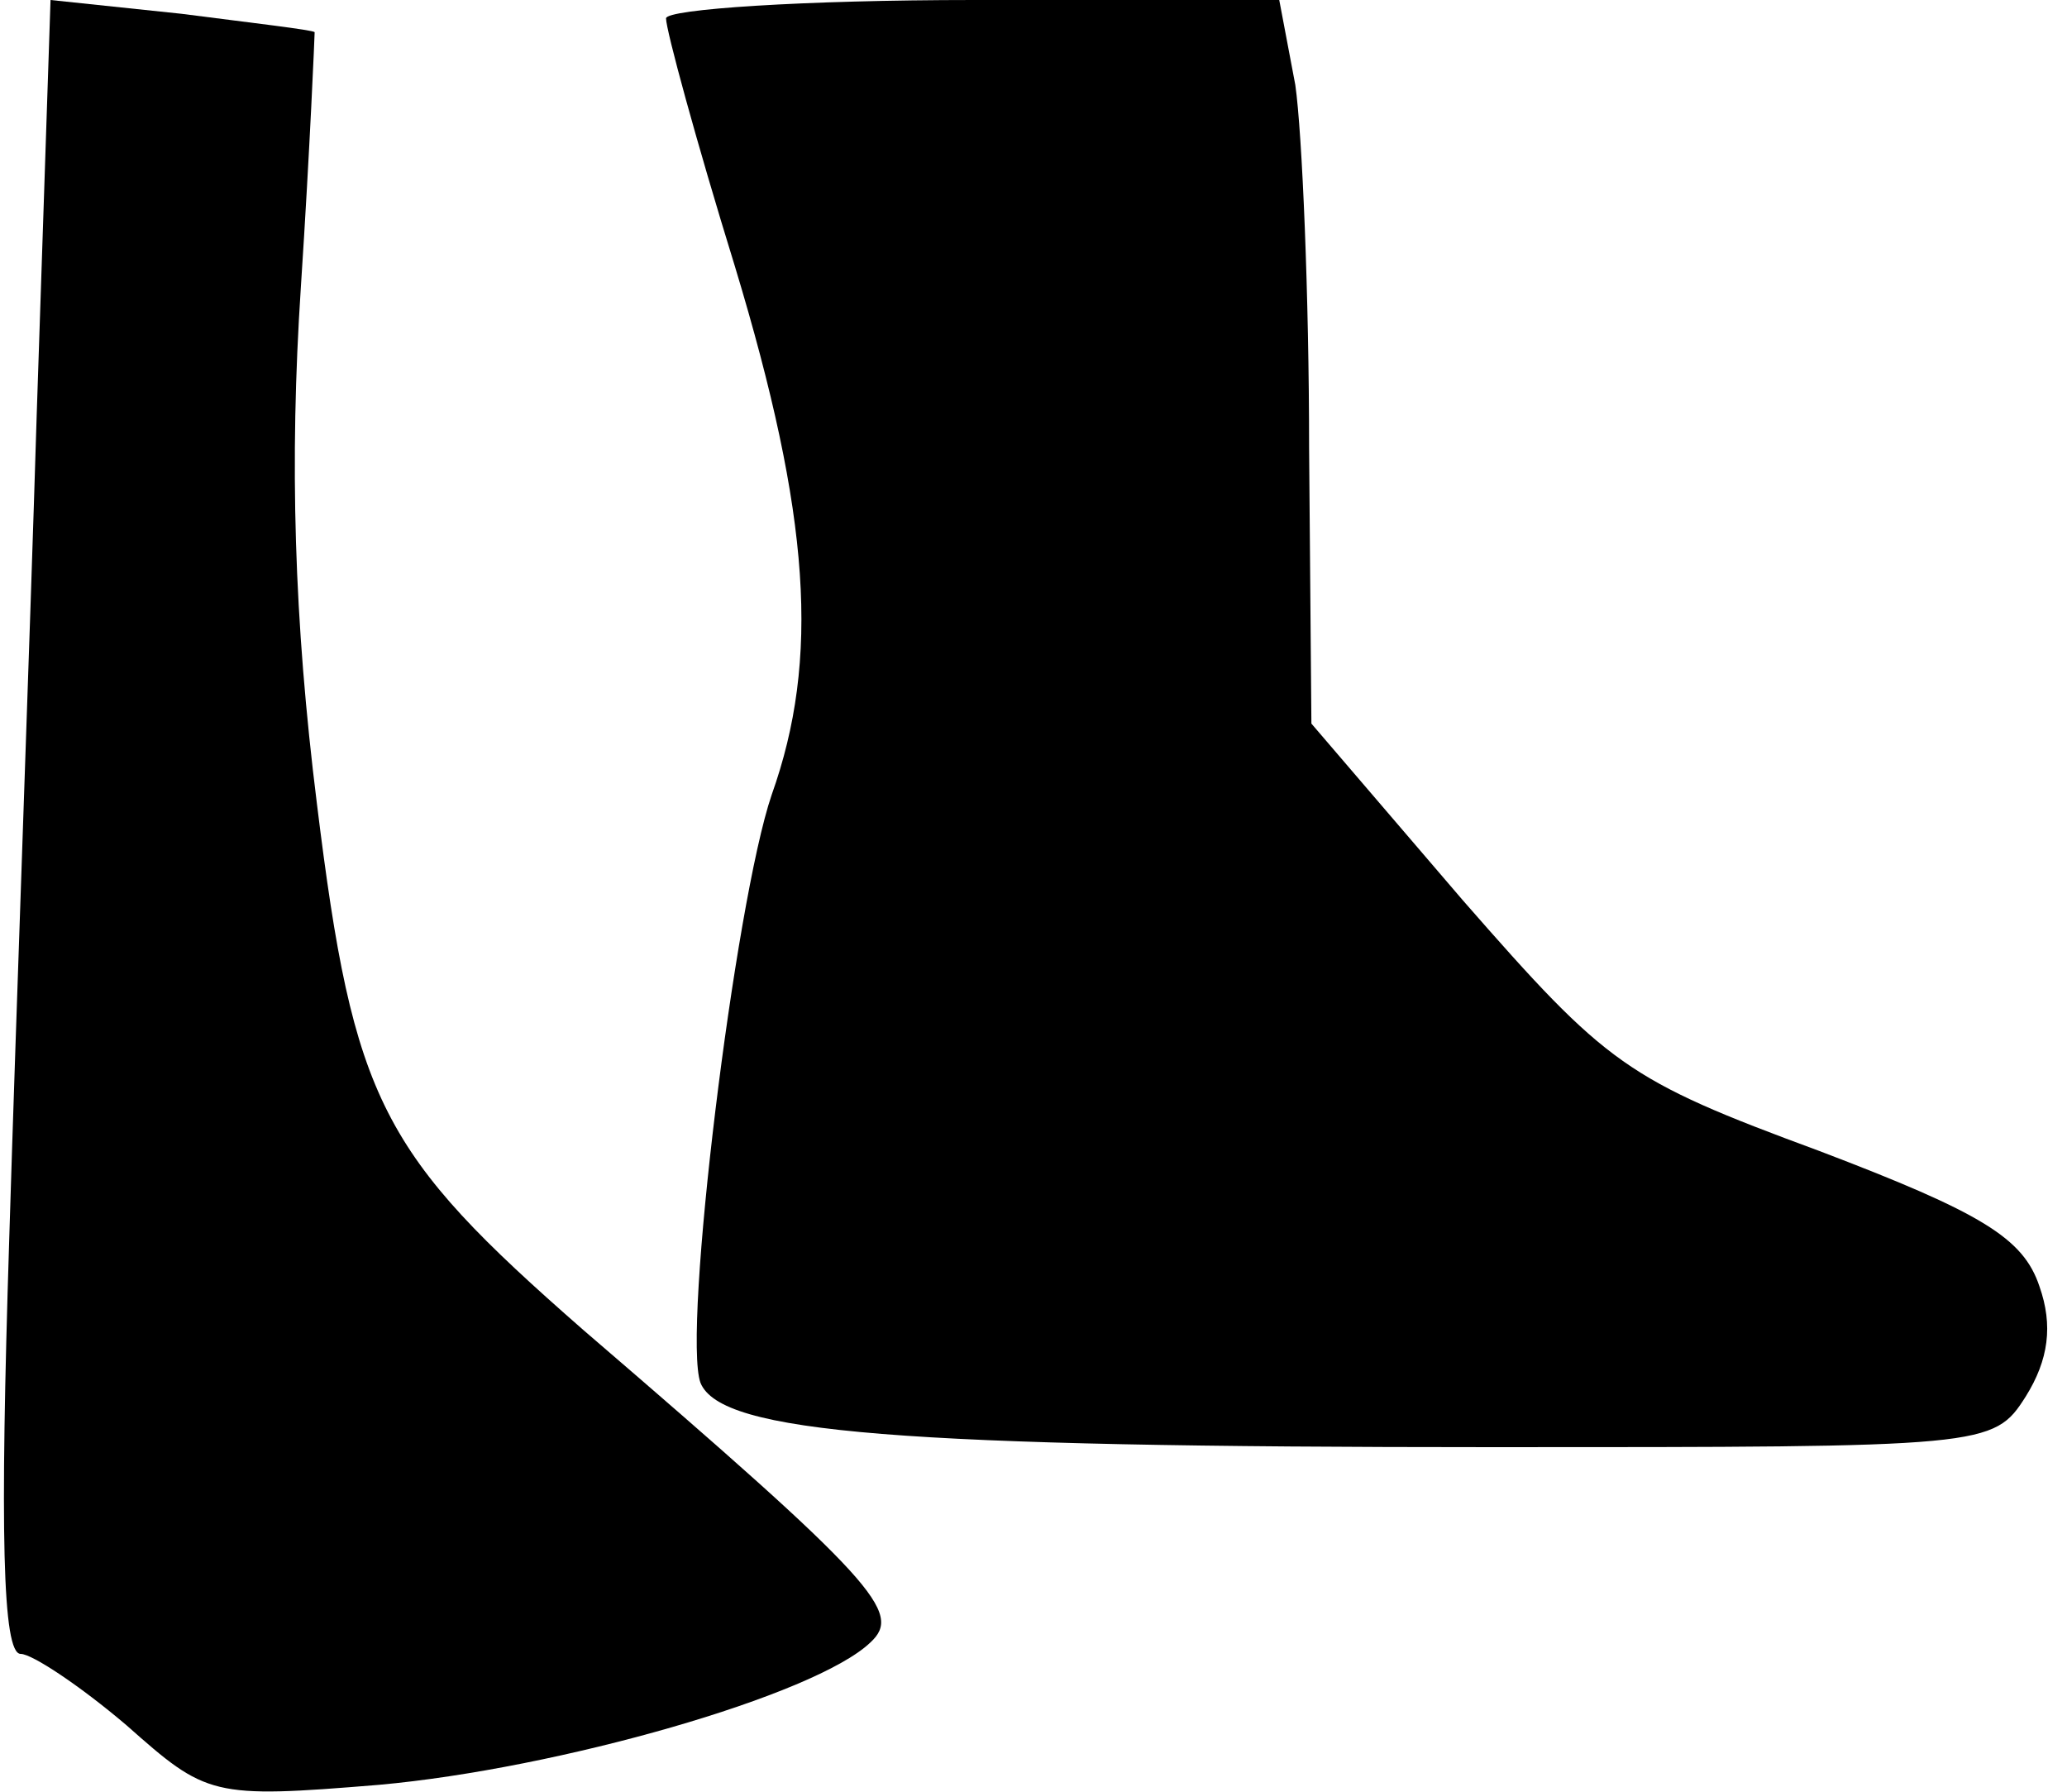 <?xml version="1.0" standalone="no"?>
<!DOCTYPE svg PUBLIC "-//W3C//DTD SVG 20010904//EN"
 "http://www.w3.org/TR/2001/REC-SVG-20010904/DTD/svg10.dtd">
<svg version="1.0" xmlns="http://www.w3.org/2000/svg"
 width="90pt" height="78pt" viewBox="0 0 90 78"
 preserveAspectRatio="xMidYMid meet">
<g transform="translate(0,78) scale(0.1,-0.1)"
fill="#000000" stroke="none">
<path fill="#000000" stroke="none" d="M16 600 c-3 -99 -9 -261 -12 -360 -4
-126 -3 -180 5 -180 5 0 26 -14 46 -31 35 -31 37 -32 110 -26 78 7 190 39 214
62 14 13 3 26 -125 136 -88 77 -100 99 -116 229 -10 80 -12 149 -7 225 4 61 6
110 6 111 -1 1 -27 4 -58 8 l-57 6 -6 -180z"/>
<path fill="#000000" stroke="none" d="M290 772 c0 -5 13 -53 30 -108 33 -109
37 -171 16 -230 -16 -47 -39 -234 -31 -256 9 -22 87 -28 345 -28 215 0 218 0
232 22 10 16 12 31 6 48 -7 21 -25 32 -96 59 -84 31 -92 37 -155 109 l-66 77
-1 120 c0 66 -3 137 -6 158 l-7 37 -133 0 c-74 0 -134 -4 -134 -8z"/>
</g>
</svg>
